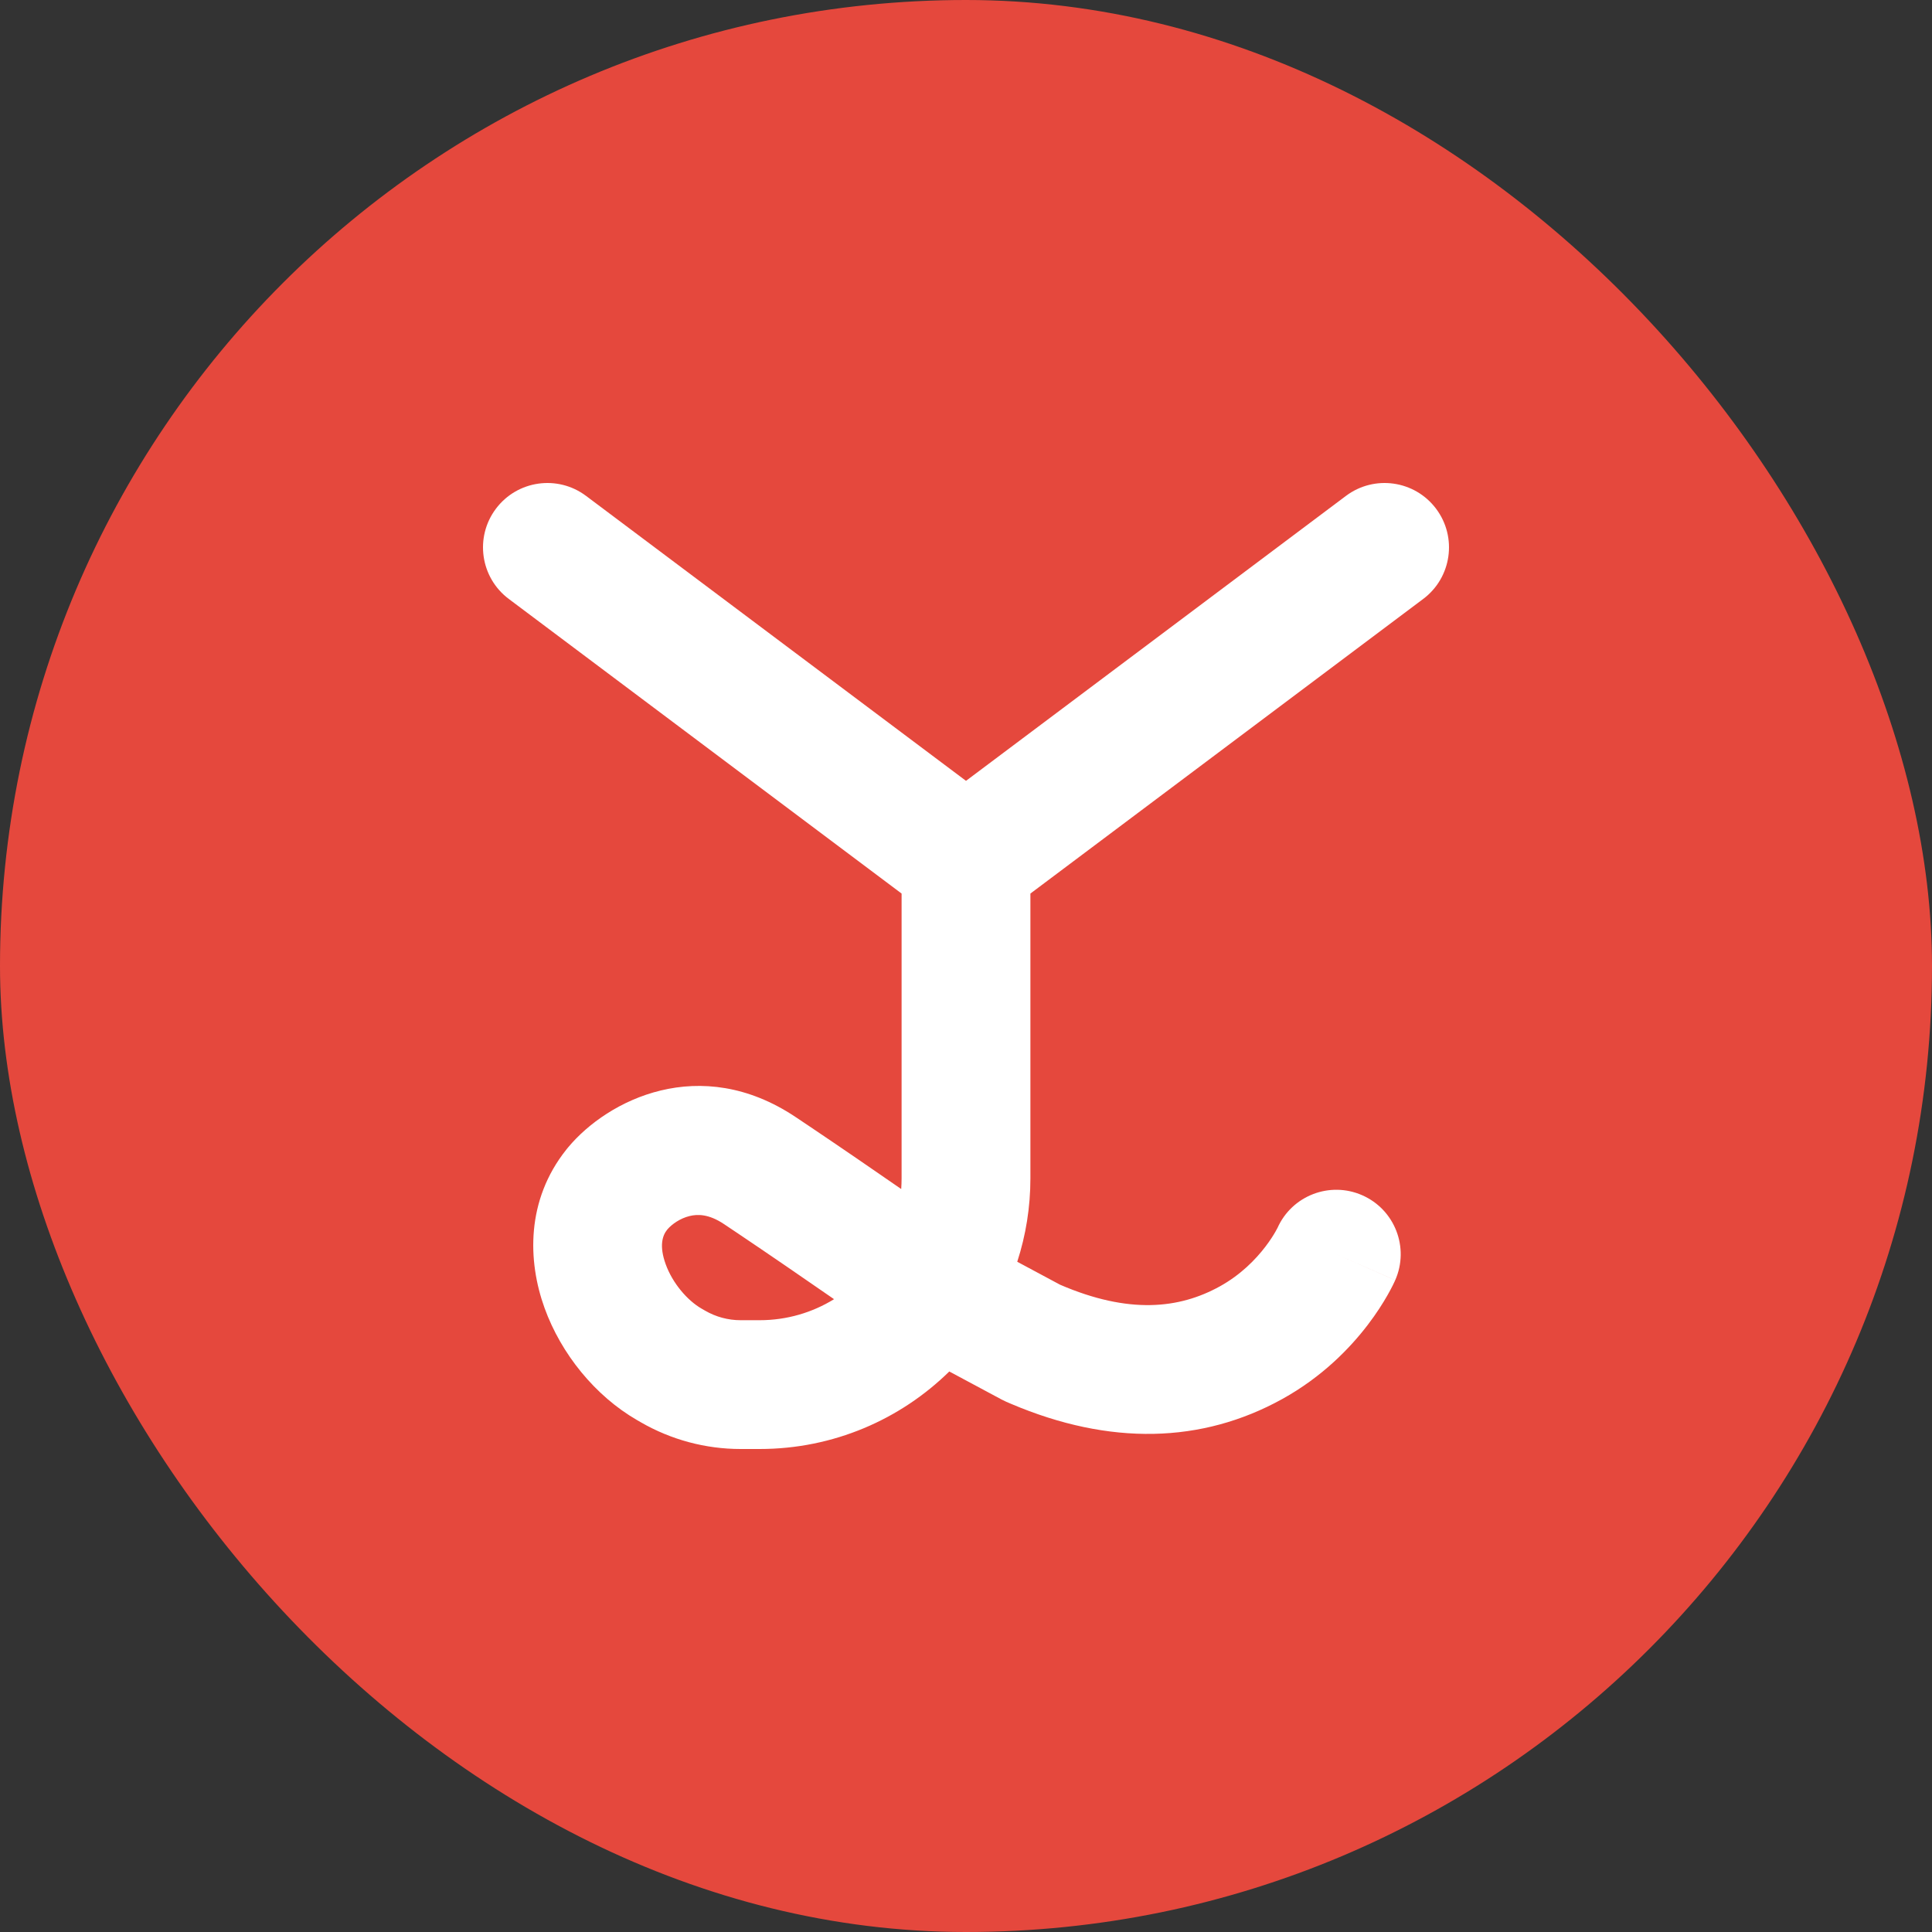 <svg width="128" height="128" viewBox="0 0 128 128" fill="none" xmlns="http://www.w3.org/2000/svg">
<rect x="0" y="0" width="128" height="128" fill="#333333" stroke="none"/>
<rect width="128" height="128" rx="64" fill="#E5483D"/>
<path d="M37.638 76.019C40.267 72.859 46.386 69.79 52.696 73.997L53.628 74.621C55.626 75.963 57.83 77.477 59.707 78.776C59.724 78.541 59.733 78.303 59.733 78.063V59.2L33.707 39.68C31.822 38.266 31.44 35.592 32.854 33.707C34.267 31.822 36.942 31.44 38.827 32.854L64 51.733L89.173 32.854C91.058 31.44 93.733 31.822 95.146 33.707C96.56 35.592 96.178 38.266 94.293 39.68L68.267 59.2V78.063C68.267 79.991 67.961 81.851 67.395 83.595L70.231 85.115C74.798 87.083 78.131 86.71 80.816 85.226C82.2 84.461 83.188 83.444 83.836 82.596C84.156 82.177 84.379 81.818 84.511 81.585C84.577 81.47 84.619 81.388 84.639 81.349C84.646 81.335 84.65 81.326 84.651 81.324C84.65 81.325 84.648 81.33 84.644 81.338C84.643 81.342 84.64 81.347 84.638 81.352C84.637 81.355 84.635 81.358 84.634 81.361C85.588 79.212 88.103 78.24 90.255 79.19C92.411 80.141 93.388 82.66 92.437 84.816L88.522 83.088C88.526 83.09 88.529 83.092 88.533 83.093C92.437 84.816 92.436 84.817 92.436 84.818C92.435 84.819 92.435 84.82 92.434 84.821C92.433 84.823 92.433 84.825 92.432 84.827C92.43 84.831 92.428 84.835 92.426 84.84C92.422 84.849 92.417 84.859 92.412 84.87C92.403 84.892 92.391 84.917 92.377 84.946C92.35 85.003 92.316 85.075 92.274 85.159C92.19 85.326 92.076 85.545 91.928 85.805C91.634 86.322 91.203 87.01 90.617 87.777C89.451 89.302 87.613 91.219 84.944 92.694C79.634 95.629 73.534 95.796 66.971 93.002L66.658 92.867C66.556 92.822 66.456 92.773 66.358 92.721L62.893 90.864C59.66 94.036 55.225 96 50.33 96H49.066C46.745 96 44.465 95.389 42.456 94.229V94.229L42.211 94.088C39.432 92.483 37.179 89.705 36.077 86.655C34.956 83.554 34.844 79.525 37.516 76.169L37.638 76.019ZM47.963 81.097C46.955 80.424 46.215 80.436 45.686 80.566C45.054 80.72 44.52 81.108 44.243 81.422L44.191 81.484C43.89 81.862 43.664 82.543 44.102 83.754C44.558 85.017 45.537 86.155 46.478 86.698L46.723 86.839H46.722C47.435 87.25 48.243 87.467 49.066 87.467H50.33C52.136 87.467 53.823 86.958 55.258 86.074C53.308 84.724 50.965 83.112 48.871 81.705L47.963 81.097Z" fill="white"/>
</svg>
